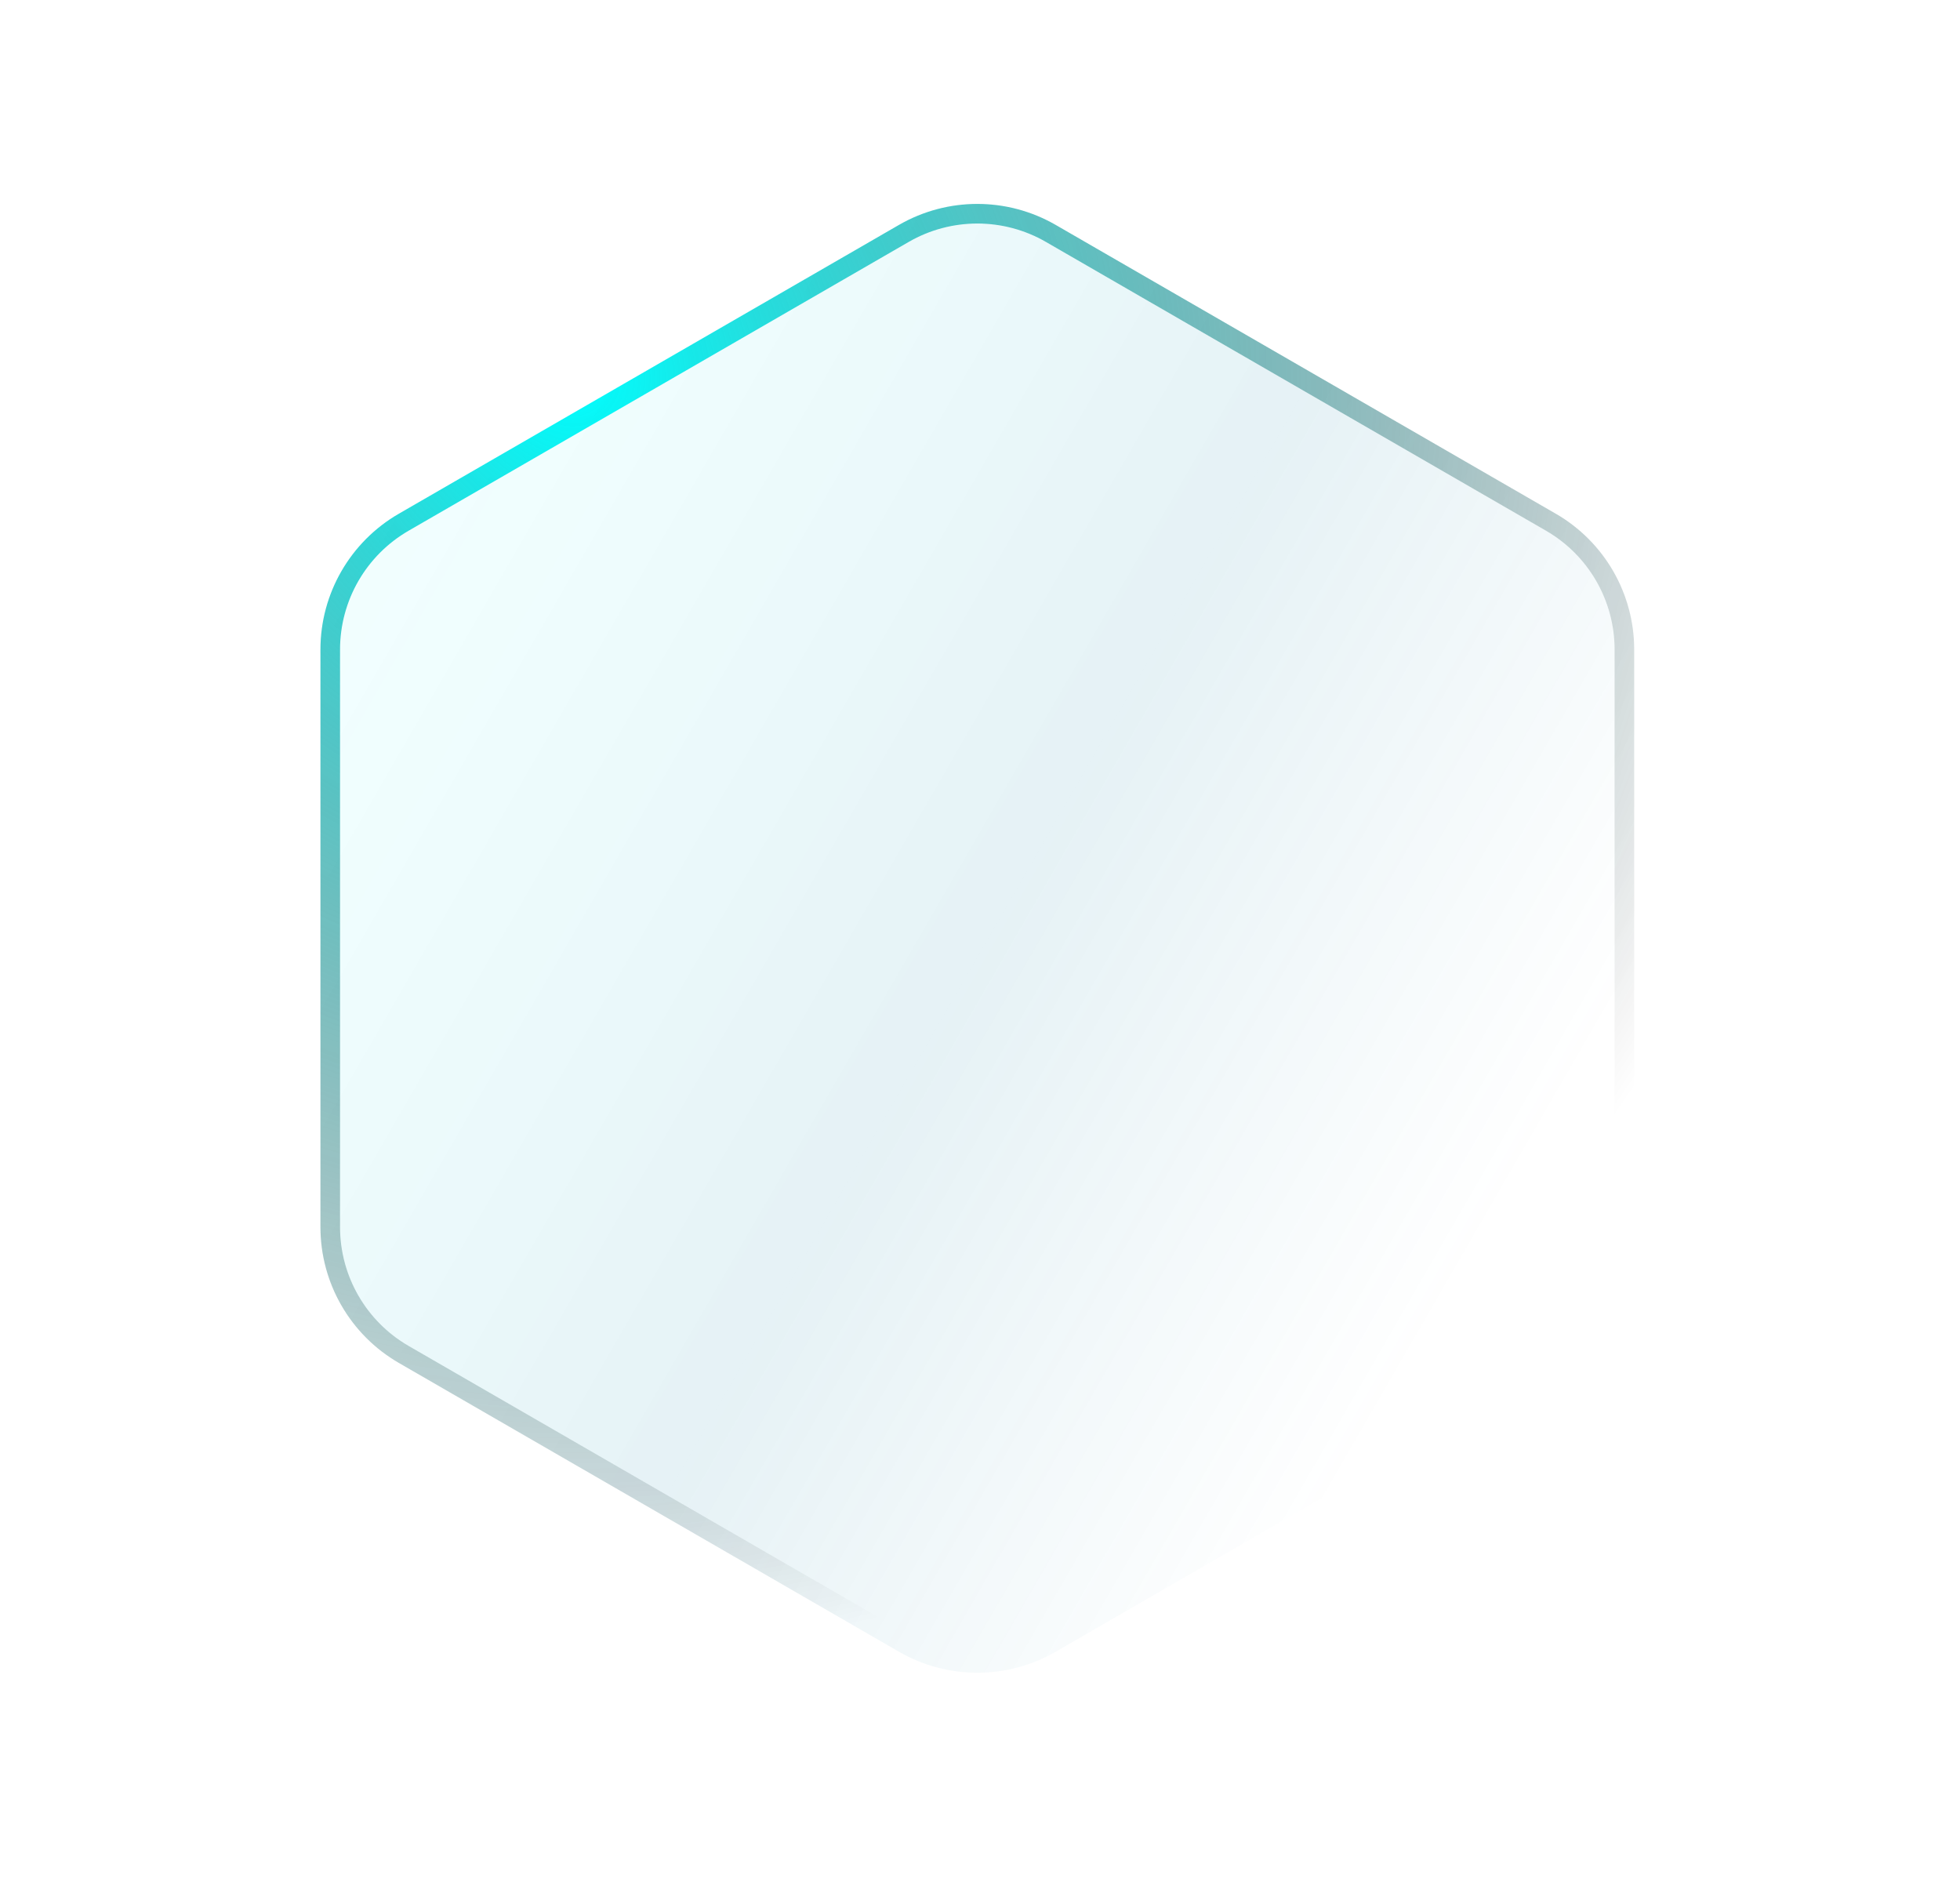 <svg width="100" height="96" viewBox="0 0 100 96" fill="none" xmlns="http://www.w3.org/2000/svg">
<g filter="url(#filter0_b)">
<path d="M16.349 33.133C16.349 30.275 17.874 27.634 20.349 26.205L45.863 11.474C48.339 10.045 51.388 10.045 53.863 11.474L79.377 26.205C81.853 27.634 83.377 30.275 83.377 33.133L83.377 62.594C83.377 65.452 81.853 68.093 79.377 69.522L53.863 84.253C51.388 85.682 48.339 85.682 45.863 84.253L20.349 69.522C17.874 68.093 16.349 65.452 16.349 62.594L16.349 33.133Z" fill="url(#paint0_linear)" fill-opacity="0.1"/>
<path d="M16.849 33.133C16.849 30.453 18.279 27.977 20.599 26.638L46.113 11.907C48.434 10.567 51.293 10.567 53.613 11.907L79.127 26.638C81.448 27.977 82.877 30.453 82.877 33.133L82.877 62.594C82.877 65.273 81.448 67.749 79.127 69.089L53.613 83.82C51.293 85.159 48.434 85.159 46.113 83.82L20.599 69.089C18.279 67.749 16.849 65.273 16.849 62.594L16.849 33.133Z" stroke="url(#paint1_radial)"/>
</g>
<defs>
<filter id="filter0_b" x="-5.336" y="-5.891" width="110.398" height="107.509" filterUnits="userSpaceOnUse" color-interpolation-filters="sRGB">
<feFlood flood-opacity="0" result="BackgroundImageFix"/>
<feGaussianBlur stdDeviation="3"/>
<feComposite in2="SourceAlpha" operator="in" result="effect1_backgroundBlur"/>
<feBlend mode="normal" in="SourceGraphic" in2="effect1_backgroundBlur" result="shape"/>
</filter>
<linearGradient id="paint0_linear" x1="16.349" y1="28.514" x2="80.249" y2="65.407" gradientUnits="userSpaceOnUse">
<stop stop-color="#00FFFF" stop-opacity="0.5"/>
<stop offset="0.531" stop-color="#00789D"/>
<stop offset="0.932" stop-color="#00789D" stop-opacity="0"/>
</linearGradient>
<radialGradient id="paint1_radial" cx="0" cy="0" r="1" gradientUnits="userSpaceOnUse" gradientTransform="translate(28.977 19.693) rotate(54.437) scale(64.878)">
<stop stop-color="#00FFFF"/>
<stop offset="1" stop-opacity="0"/>
</radialGradient>
</defs>
</svg>
